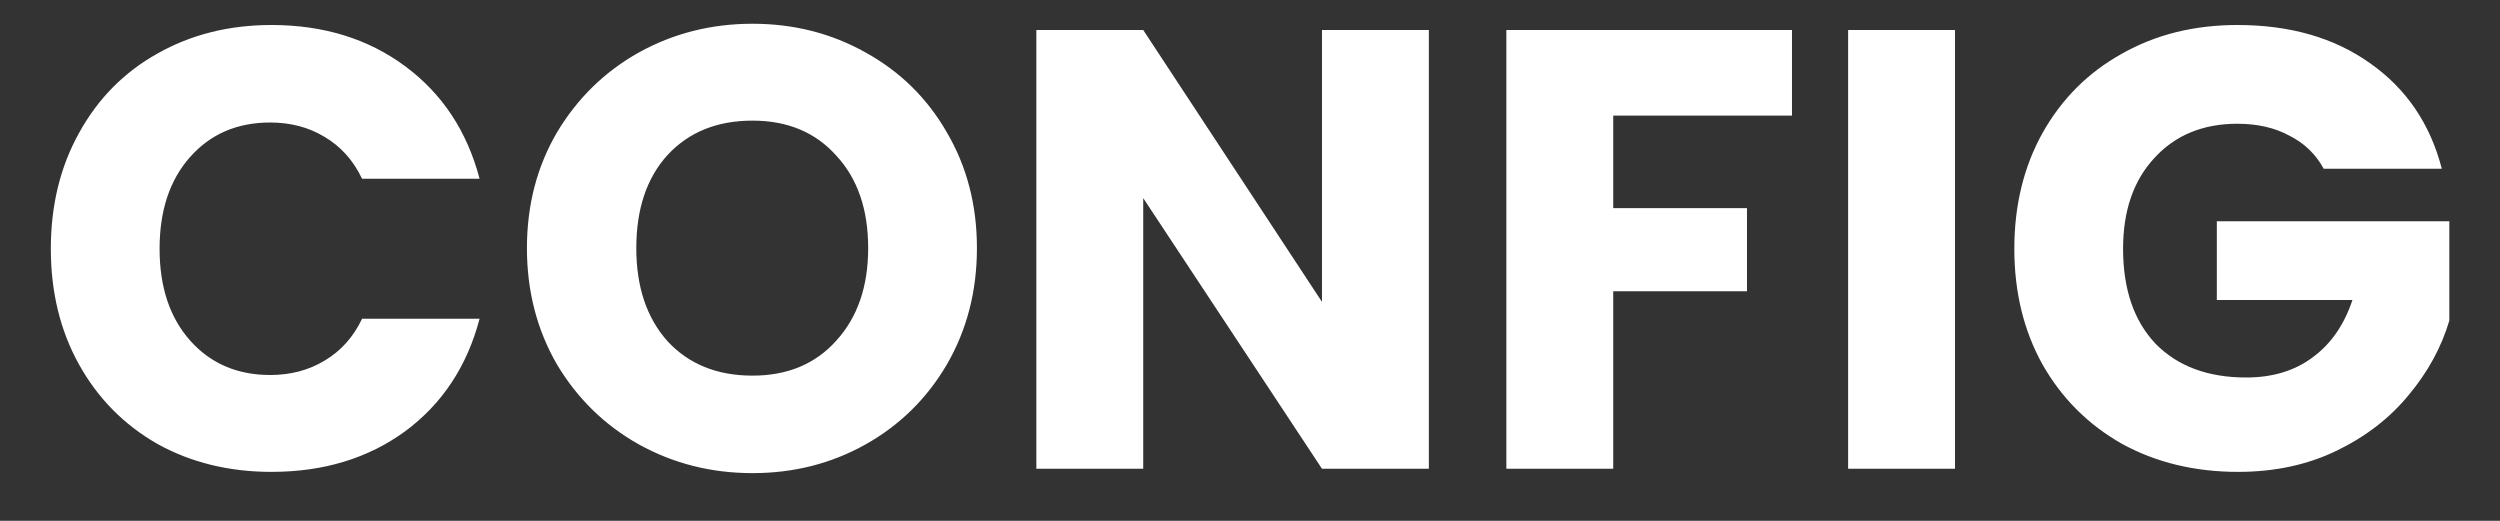 <svg width="48" height="10" viewBox="0 0 48 10" fill="none" xmlns="http://www.w3.org/2000/svg">
<rect x="0" y="0" width="48" height="10" fill="#333333" stroke="none"/>
<path d="M0.976 4.776C0.976 3.944 1.156 3.204 1.516 2.556C1.876 1.9 2.376 1.392 3.016 1.032C3.664 0.664 4.396 0.48 5.212 0.48C6.212 0.48 7.068 0.744 7.78 1.272C8.492 1.8 8.968 2.52 9.208 3.432H6.952C6.784 3.08 6.544 2.812 6.232 2.628C5.928 2.444 5.58 2.352 5.188 2.352C4.556 2.352 4.044 2.572 3.652 3.012C3.26 3.452 3.064 4.04 3.064 4.776C3.064 5.512 3.26 6.1 3.652 6.54C4.044 6.98 4.556 7.2 5.188 7.2C5.58 7.2 5.928 7.108 6.232 6.924C6.544 6.74 6.784 6.472 6.952 6.12H9.208C8.968 7.032 8.492 7.752 7.78 8.28C7.068 8.8 6.212 9.06 5.212 9.06C4.396 9.06 3.664 8.88 3.016 8.52C2.376 8.152 1.876 7.644 1.516 6.996C1.156 6.348 0.976 5.608 0.976 4.776ZM14.448 9.084C13.656 9.084 12.929 8.9 12.265 8.532C11.609 8.164 11.085 7.652 10.693 6.996C10.309 6.332 10.117 5.588 10.117 4.764C10.117 3.94 10.309 3.2 10.693 2.544C11.085 1.888 11.609 1.376 12.265 1.008C12.929 0.64 13.656 0.456 14.448 0.456C15.241 0.456 15.964 0.64 16.62 1.008C17.285 1.376 17.805 1.888 18.181 2.544C18.565 3.2 18.757 3.94 18.757 4.764C18.757 5.588 18.565 6.332 18.181 6.996C17.797 7.652 17.276 8.164 16.62 8.532C15.964 8.9 15.241 9.084 14.448 9.084ZM14.448 7.212C15.12 7.212 15.657 6.988 16.057 6.54C16.465 6.092 16.669 5.5 16.669 4.764C16.669 4.02 16.465 3.428 16.057 2.988C15.657 2.54 15.12 2.316 14.448 2.316C13.768 2.316 13.225 2.536 12.817 2.976C12.417 3.416 12.217 4.012 12.217 4.764C12.217 5.508 12.417 6.104 12.817 6.552C13.225 6.992 13.768 7.212 14.448 7.212ZM27.434 9H25.382L21.95 3.804V9H19.898V0.576H21.95L25.382 5.796V0.576H27.434V9ZM34.406 0.576V2.22H30.974V3.996H33.542V5.592H30.974V9H28.922V0.576H34.406ZM37.536 0.576V9H35.484V0.576H37.536ZM44.615 3.24C44.463 2.96 44.243 2.748 43.955 2.604C43.675 2.452 43.343 2.376 42.959 2.376C42.295 2.376 41.763 2.596 41.362 3.036C40.962 3.468 40.763 4.048 40.763 4.776C40.763 5.552 40.971 6.16 41.387 6.6C41.811 7.032 42.391 7.248 43.127 7.248C43.631 7.248 44.055 7.12 44.399 6.864C44.751 6.608 45.007 6.24 45.167 5.76H42.563V4.248H47.027V6.156C46.875 6.668 46.615 7.144 46.247 7.584C45.887 8.024 45.427 8.38 44.867 8.652C44.307 8.924 43.675 9.06 42.971 9.06C42.139 9.06 41.395 8.88 40.739 8.52C40.091 8.152 39.583 7.644 39.215 6.996C38.855 6.348 38.675 5.608 38.675 4.776C38.675 3.944 38.855 3.204 39.215 2.556C39.583 1.9 40.091 1.392 40.739 1.032C41.387 0.664 42.127 0.48 42.959 0.48C43.967 0.48 44.815 0.724 45.503 1.212C46.199 1.7 46.659 2.376 46.883 3.24H44.615Z" fill="white"/>
</svg>
